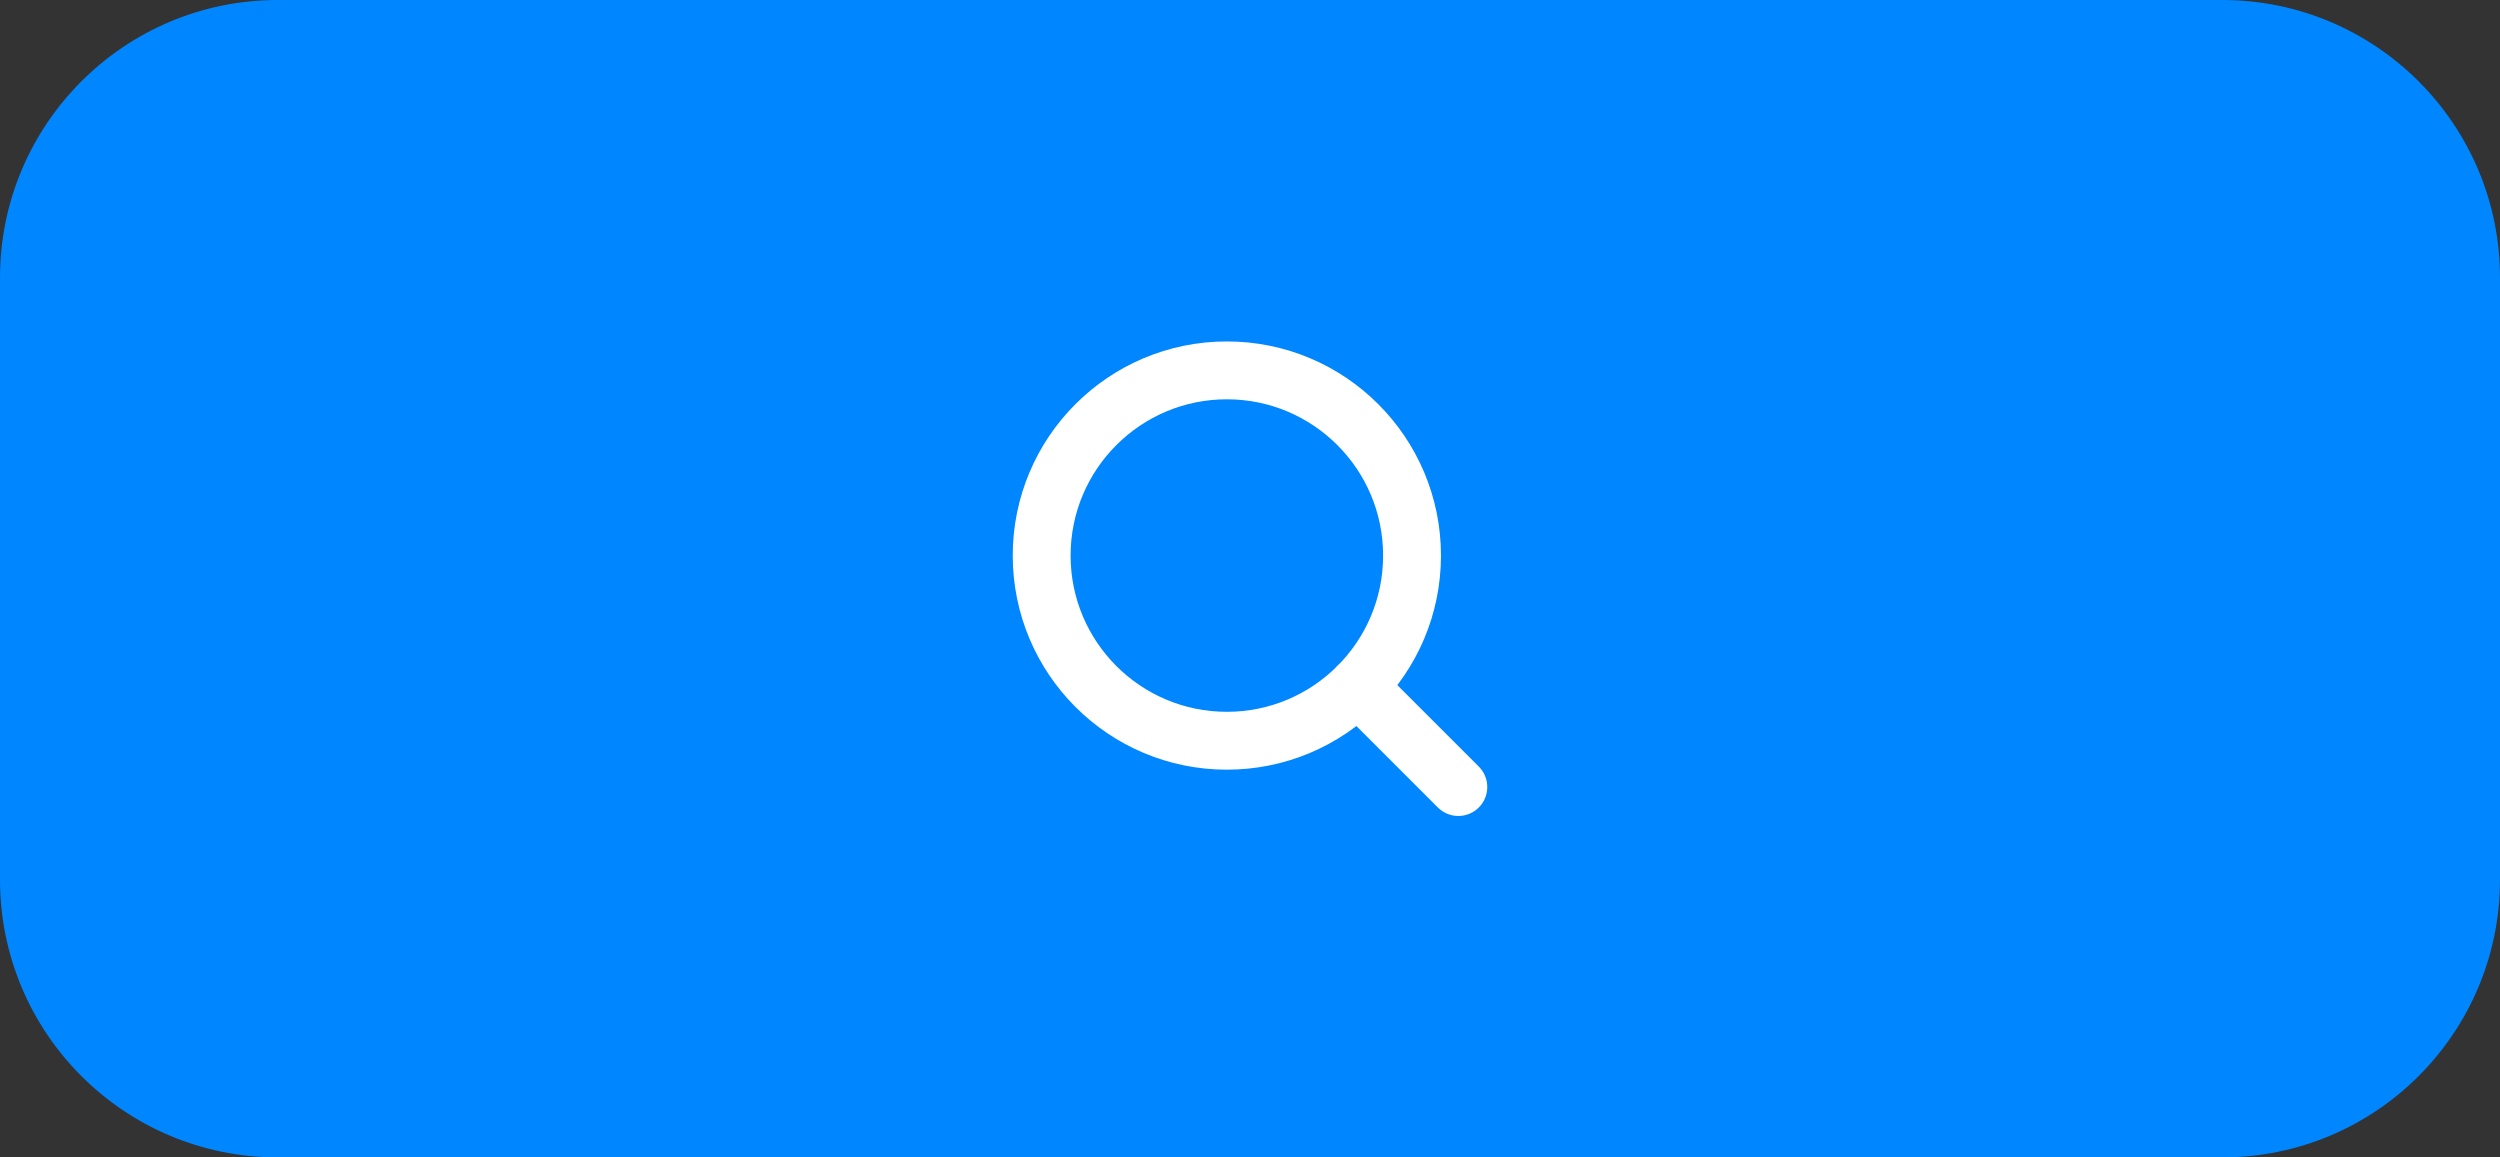 <svg width="108" height="50" viewBox="0 0 108 50" fill="none" xmlns="http://www.w3.org/2000/svg">
<rect x="0" y="0" width="108" height="50" fill="#333333" stroke="none"/>
<path d="M0 12C0 5.373 5.373 0 12 0H96C102.627 0 108 5.373 108 12V38C108 44.627 102.627 50 96 50H12C5.373 50 0 44.627 0 38V12Z" fill="#0086FF"/>
<path d="M63 34L58.65 29.65M61 24C61 28.418 57.418 32 53 32C48.582 32 45 28.418 45 24C45 19.582 48.582 16 53 16C57.418 16 61 19.582 61 24Z" stroke="white" stroke-width="2.5" stroke-linecap="round" stroke-linejoin="round"/>
</svg>
